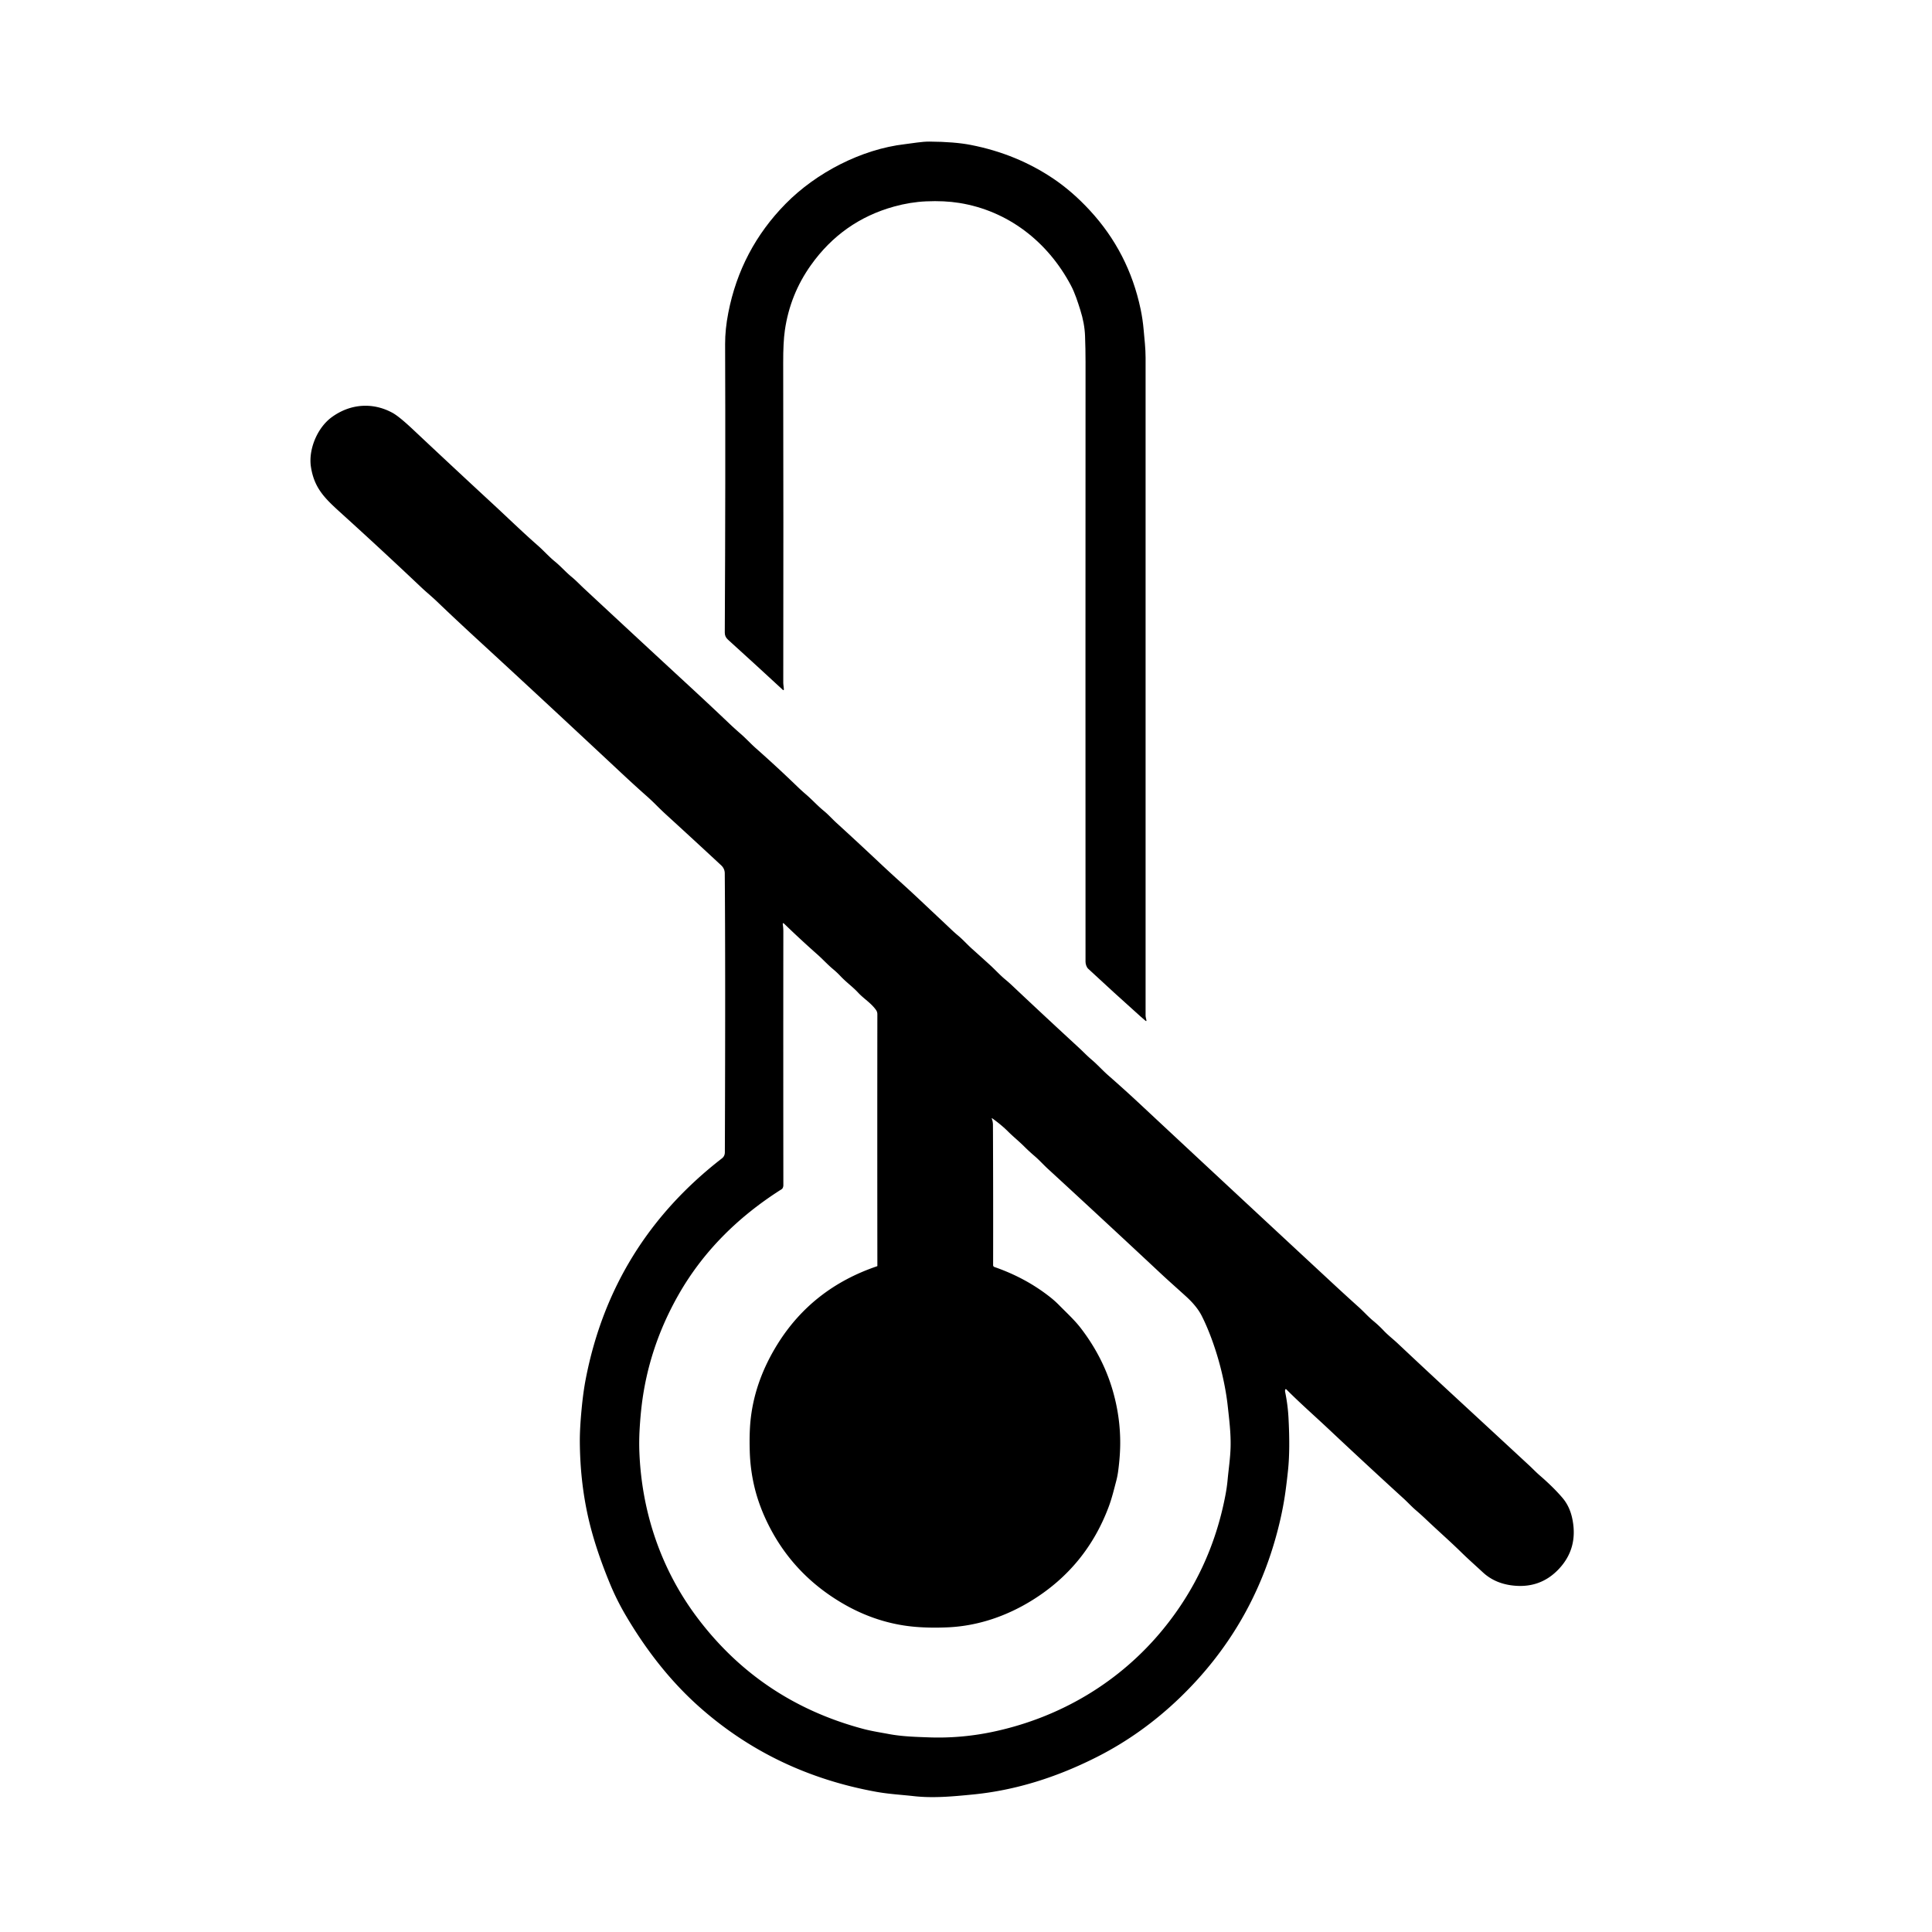 <?xml version="1.0" encoding="UTF-8" standalone="no"?>
<!DOCTYPE svg PUBLIC "-//W3C//DTD SVG 1.1//EN" "http://www.w3.org/Graphics/SVG/1.1/DTD/svg11.dtd">
<svg xmlns="http://www.w3.org/2000/svg" version="1.1" viewBox="0.00 0.00 1100.00 1100.00">
<g stroke-width="2.00" fill="none" stroke-linecap="butt">
<!-- <path stroke="#9e9e9e" vector-effect="non-scaling-stroke" d="
  M 609.73 162.50
  C 612.00 166.77 613.62 171.88 615.06 176.43
  Q 617.52 184.17 617.78 191.27
  Q 618.06 198.66 618.06 206.15
  Q 617.99 381.52 618.05 547.57
  C 618.05 548.90 618.61 550.68 619.58 551.58
  Q 634.23 565.20 649.29 578.67
  Q 650.63 579.87 652.16 581.14
  Q 652.85 581.71 652.71 580.82
  C 652.56 579.89 652.25 579.16 652.25 578.19
  Q 652.26 390.92 652.25 203.65
  C 652.25 198.34 651.61 193.08 651.15 187.81
  Q 650.62 181.71 649.41 175.99
  Q 642.62 143.72 620.49 119.77
  Q 610.63 109.09 599.85 101.80
  Q 578.83 87.61 552.74 82.52
  Q 543.51 80.72 529.29 80.62
  C 524.68 80.59 519.82 81.55 515.19 82.09
  C 490.58 84.94 464.76 98.24 447.25 116.07
  Q 421.69 142.09 414.67 178.05
  Q 412.82 187.52 412.85 195.90
  Q 413.13 270.36 412.66 360.20
  Q 412.64 362.53 414.45 364.17
  Q 430.00 378.25 445.60 392.68
  Q 446.33 393.36 446.30 392.36
  C 446.25 391.13 445.96 389.89 445.96 388.68
  Q 446.10 298.02 445.92 206.40
  Q 445.89 194.85 446.87 188.05
  Q 449.81 167.67 461.69 150.97
  Q 479.62 125.76 509.01 117.61
  Q 518.28 115.04 527.33 114.64
  Q 537.64 114.18 546.13 115.54
  C 573.74 119.95 596.43 137.42 609.73 162.50"
/> -->
<!-- <path stroke="#9e9e9e" vector-effect="non-scaling-stroke" d="
  M 731.77 791.16
  A 0.36 0.36 0.0 0 1 732.37 791.03
  C 740.21 798.91 748.20 805.89 756.51 813.70
  Q 778.18 834.07 799.12 853.17
  C 801.54 855.37 803.74 857.82 806.20 859.91
  Q 808.98 862.29 811.64 864.81
  C 819.50 872.26 825.50 877.46 832.00 883.83
  C 835.97 887.72 840.11 891.36 844.25 895.20
  Q 850.82 901.31 860.50 902.62
  Q 876.58 904.79 887.35 893.52
  Q 898.71 881.62 895.21 864.73
  Q 893.76 857.70 889.64 852.86
  Q 884.49 846.81 876.66 840.04
  C 874.52 838.19 872.60 836.15 870.51 834.22
  Q 849.71 814.96 830.62 797.33
  Q 812.28 780.40 795.88 764.96
  C 793.21 762.44 790.31 760.25 787.81 757.60
  Q 785.05 754.67 781.92 752.09
  C 779.01 749.70 776.52 746.85 773.68 744.29
  Q 766.63 737.96 759.44 731.29
  Q 720.18 694.87 681.32 658.68
  Q 678.48 656.03 675.75 653.49
  Q 661.84 640.53 647.67 627.31
  Q 640.32 620.45 631.01 612.29
  C 627.73 609.42 624.86 606.16 621.58 603.38
  C 618.89 601.11 616.46 598.54 613.85 596.14
  Q 595.25 579.03 576.18 561.04
  Q 574.36 559.32 572.50 557.79
  C 569.35 555.20 566.67 552.18 563.65 549.43
  Q 558.63 544.87 553.54 540.31
  C 550.79 537.86 548.39 535.11 545.56 532.74
  Q 543.36 530.91 541.26 528.89
  Q 539.12 526.85 537.05 524.91
  Q 530.57 518.83 524.31 512.93
  Q 518.37 507.33 512.09 501.66
  Q 506.23 496.38 499.85 490.37
  Q 488.06 479.28 476.22 468.48
  C 473.79 466.26 471.60 463.76 469.06 461.69
  C 465.42 458.71 462.31 455.23 458.80 452.23
  Q 456.28 450.07 454.01 447.88
  Q 442.85 437.07 430.37 426.03
  C 427.34 423.35 424.72 420.43 421.72 417.83
  Q 418.20 414.78 415.06 411.79
  Q 404.96 402.17 392.00 390.20
  Q 363.32 363.73 332.55 335.09
  C 330.18 332.89 327.98 330.53 325.47 328.47
  C 322.06 325.68 319.39 322.52 315.99 319.75
  C 312.49 316.90 309.54 313.51 306.16 310.55
  C 297.27 302.75 288.83 294.53 280.34 286.68
  Q 258.50 266.50 235.13 244.53
  Q 227.18 237.06 223.44 235.03
  C 212.12 228.89 199.38 229.86 188.86 237.54
  C 180.59 243.59 175.55 255.95 177.02 265.72
  C 178.93 278.35 185.40 284.16 194.73 292.62
  Q 217.53 313.28 239.86 334.42
  C 242.73 337.14 245.73 339.55 248.68 342.37
  Q 259.48 352.73 272.90 365.06
  Q 306.99 396.39 353.69 440.04
  Q 361.59 447.42 367.61 452.74
  Q 370.87 455.61 373.71 458.47
  Q 376.63 461.40 379.68 464.19
  Q 394.54 477.75 410.58 492.65
  Q 412.62 494.55 412.65 497.21
  Q 413.09 551.06 412.70 656.06
  Q 412.69 658.25 411.03 659.54
  Q 348.48 707.97 333.52 785.02
  Q 332.08 792.41 331.16 802.11
  Q 330.07 813.44 330.13 821.03
  Q 330.29 843.33 334.84 863.63
  Q 338.75 881.05 347.30 901.73
  Q 351.06 910.83 356.10 919.44
  Q 374.55 950.92 398.38 972.03
  Q 440.84 1009.64 498.82 1020.17
  C 505.93 1021.46 513.13 1021.85 520.29 1022.65
  C 531.04 1023.85 541.79 1022.92 554.34 1021.67
  C 578.63 1019.23 602.02 1011.77 624.72 1000.25
  Q 650.43 987.21 671.97 966.41
  Q 713.15 926.62 727.49 871.18
  C 729.34 864.05 730.88 856.62 731.89 849.22
  Q 732.74 843.00 733.38 836.76
  Q 734.57 825.25 733.62 807.35
  Q 733.23 799.92 731.71 792.52
  Q 731.56 791.79 731.77 791.16"
/> -->
<!-- <path stroke="#9e9e9e" vector-effect="non-scaling-stroke" d="
  M 565.34 640.42
  Q 565.52 682.03 565.44 720.32
  A 1.11 1.10 9.8 0 0 566.19 721.38
  Q 584.07 727.57 598.04 738.64
  Q 600.71 740.75 603.14 743.23
  C 607.28 747.44 611.83 751.60 615.35 756.18
  Q 628.10 772.79 633.59 791.87
  Q 638.05 807.39 637.79 823.06
  Q 637.69 829.43 636.69 837.19
  Q 636.29 840.35 635.53 843.23
  C 634.24 848.11 633.08 852.96 631.34 857.65
  Q 618.66 891.74 588.03 910.90
  C 573.40 920.06 557.03 925.70 539.98 926.52
  Q 531.03 926.95 522.85 926.39
  Q 499.58 924.82 478.57 912.21
  Q 451.24 895.81 437.35 867.82
  Q 431.94 856.93 429.42 846.06
  Q 427.20 836.52 426.89 826.62
  Q 426.52 815.00 427.54 806.80
  Q 430.19 785.40 442.67 765.33
  Q 462.51 733.44 499.39 720.94
  A 0.22 0.21 -9.7 0 0 499.54 720.74
  Q 499.45 647.95 499.53 577.48
  Q 499.54 576.09 498.69 574.93
  C 495.77 570.90 491.78 568.65 488.51 565.10
  C 485.51 561.85 481.94 559.38 478.50 555.73
  Q 476.48 553.59 474.42 551.89
  C 471.22 549.24 468.50 546.20 465.43 543.48
  Q 455.79 534.95 446.62 526.08
  Q 445.49 524.99 445.72 526.55
  Q 446.00 528.45 446.00 530.28
  Q 445.93 601.84 446.01 674.79
  Q 446.01 675.63 445.63 676.41
  Q 445.42 676.84 445.01 677.10
  Q 406.63 701.40 386.24 737.32
  Q 369.27 767.20 365.32 800.43
  Q 364.59 806.64 364.18 813.67
  Q 363.79 820.44 364.04 826.88
  C 365.40 861.26 376.55 893.72 396.77 920.71
  Q 432.65 968.60 491.26 984.30
  C 496.15 985.61 501.16 986.37 506.08 987.29
  C 513.54 988.70 521.43 988.92 529.04 989.19
  Q 547.57 989.84 565.96 985.88
  C 604.02 977.69 637.71 957.58 662.21 927.63
  Q 689.52 894.25 697.69 851.35
  Q 698.56 846.82 698.95 842.56
  C 699.54 836.23 700.49 830.12 700.65 823.75
  C 700.84 815.85 699.84 807.97 699.00 800.35
  C 698.11 792.25 696.25 783.33 694.16 775.75
  C 691.66 766.68 688.16 756.98 684.21 749.19
  Q 681.44 743.73 675.30 738.15
  C 670.42 733.70 665.56 729.45 660.81 725.00
  Q 646.87 711.96 633.43 699.49
  Q 612.05 679.65 596.69 665.55
  C 594.09 663.16 591.68 660.44 588.98 658.15
  Q 585.93 655.55 583.10 652.72
  C 580.16 649.79 576.88 647.17 573.95 644.24
  Q 570.31 640.59 565.01 636.78
  Q 564.53 636.43 564.72 636.99
  Q 565.34 638.75 565.34 640.42"
/> -->
</g>
<!-- <path fill="#ffffff" d="
  M 0.00 0.00
  L 1100.00 0.00
  L 1100.00 1100.00
  L 0.00 1100.00
  L 0.00 0.00
  Z
  M 609.73 162.50
  C 612.00 166.77 613.62 171.88 615.06 176.43
  Q 617.52 184.17 617.78 191.27
  Q 618.06 198.66 618.06 206.15
  Q 617.99 381.52 618.05 547.57
  C 618.05 548.90 618.61 550.68 619.58 551.58
  Q 634.23 565.20 649.29 578.67
  Q 650.63 579.87 652.16 581.14
  Q 652.85 581.71 652.71 580.82
  C 652.56 579.89 652.25 579.16 652.25 578.19
  Q 652.26 390.92 652.25 203.65
  C 652.25 198.34 651.61 193.08 651.15 187.81
  Q 650.62 181.71 649.41 175.99
  Q 642.62 143.72 620.49 119.77
  Q 610.63 109.09 599.85 101.80
  Q 578.83 87.61 552.74 82.52
  Q 543.51 80.72 529.29 80.62
  C 524.68 80.59 519.82 81.55 515.19 82.09
  C 490.58 84.94 464.76 98.24 447.25 116.07
  Q 421.69 142.09 414.67 178.05
  Q 412.82 187.52 412.85 195.90
  Q 413.13 270.36 412.66 360.20
  Q 412.64 362.53 414.45 364.17
  Q 430.00 378.25 445.60 392.68
  Q 446.33 393.36 446.30 392.36
  C 446.25 391.13 445.96 389.89 445.96 388.68
  Q 446.10 298.02 445.92 206.40
  Q 445.89 194.85 446.87 188.05
  Q 449.81 167.67 461.69 150.97
  Q 479.62 125.76 509.01 117.61
  Q 518.28 115.04 527.33 114.64
  Q 537.64 114.18 546.13 115.54
  C 573.74 119.95 596.43 137.42 609.73 162.50
  Z
  M 731.77 791.16
  A 0.36 0.36 0.0 0 1 732.37 791.03
  C 740.21 798.91 748.20 805.89 756.51 813.70
  Q 778.18 834.07 799.12 853.17
  C 801.54 855.37 803.74 857.82 806.20 859.91
  Q 808.98 862.29 811.64 864.81
  C 819.50 872.26 825.50 877.46 832.00 883.83
  C 835.97 887.72 840.11 891.36 844.25 895.20
  Q 850.82 901.31 860.50 902.62
  Q 876.58 904.79 887.35 893.52
  Q 898.71 881.62 895.21 864.73
  Q 893.76 857.70 889.64 852.86
  Q 884.49 846.81 876.66 840.04
  C 874.52 838.19 872.60 836.15 870.51 834.22
  Q 849.71 814.96 830.62 797.33
  Q 812.28 780.40 795.88 764.96
  C 793.21 762.44 790.31 760.25 787.81 757.60
  Q 785.05 754.67 781.92 752.09
  C 779.01 749.70 776.52 746.85 773.68 744.29
  Q 766.63 737.96 759.44 731.29
  Q 720.18 694.87 681.32 658.68
  Q 678.48 656.03 675.75 653.49
  Q 661.84 640.53 647.67 627.31
  Q 640.32 620.45 631.01 612.29
  C 627.73 609.42 624.86 606.16 621.58 603.38
  C 618.89 601.11 616.46 598.54 613.85 596.14
  Q 595.25 579.03 576.18 561.04
  Q 574.36 559.32 572.50 557.79
  C 569.35 555.20 566.67 552.18 563.65 549.43
  Q 558.63 544.87 553.54 540.31
  C 550.79 537.86 548.39 535.11 545.56 532.74
  Q 543.36 530.91 541.26 528.89
  Q 539.12 526.85 537.05 524.91
  Q 530.57 518.83 524.31 512.93
  Q 518.37 507.33 512.09 501.66
  Q 506.23 496.38 499.85 490.37
  Q 488.06 479.28 476.22 468.48
  C 473.79 466.26 471.60 463.76 469.06 461.69
  C 465.42 458.71 462.31 455.23 458.80 452.23
  Q 456.28 450.07 454.01 447.88
  Q 442.85 437.07 430.37 426.03
  C 427.34 423.35 424.72 420.43 421.72 417.83
  Q 418.20 414.78 415.06 411.79
  Q 404.96 402.17 392.00 390.20
  Q 363.32 363.73 332.55 335.09
  C 330.18 332.89 327.98 330.53 325.47 328.47
  C 322.06 325.68 319.39 322.52 315.99 319.75
  C 312.49 316.90 309.54 313.51 306.16 310.55
  C 297.27 302.75 288.83 294.53 280.34 286.68
  Q 258.50 266.50 235.13 244.53
  Q 227.18 237.06 223.44 235.03
  C 212.12 228.89 199.38 229.86 188.86 237.54
  C 180.59 243.59 175.55 255.95 177.02 265.72
  C 178.93 278.35 185.40 284.16 194.73 292.62
  Q 217.53 313.28 239.86 334.42
  C 242.73 337.14 245.73 339.55 248.68 342.37
  Q 259.48 352.73 272.90 365.06
  Q 306.99 396.39 353.69 440.04
  Q 361.59 447.42 367.61 452.74
  Q 370.87 455.61 373.71 458.47
  Q 376.63 461.40 379.68 464.19
  Q 394.54 477.75 410.58 492.65
  Q 412.62 494.55 412.65 497.21
  Q 413.09 551.06 412.70 656.06
  Q 412.69 658.25 411.03 659.54
  Q 348.48 707.97 333.52 785.02
  Q 332.08 792.41 331.16 802.11
  Q 330.07 813.44 330.13 821.03
  Q 330.29 843.33 334.84 863.63
  Q 338.75 881.05 347.30 901.73
  Q 351.06 910.83 356.10 919.44
  Q 374.55 950.92 398.38 972.03
  Q 440.84 1009.64 498.82 1020.17
  C 505.93 1021.46 513.13 1021.85 520.29 1022.65
  C 531.04 1023.85 541.79 1022.92 554.34 1021.67
  C 578.63 1019.23 602.02 1011.77 624.72 1000.25
  Q 650.43 987.21 671.97 966.41
  Q 713.15 926.62 727.49 871.18
  C 729.34 864.05 730.88 856.62 731.89 849.22
  Q 732.74 843.00 733.38 836.76
  Q 734.57 825.25 733.62 807.35
  Q 733.23 799.92 731.71 792.52
  Q 731.56 791.79 731.77 791.16
  Z"
/> -->
<path fill="#000000" d="
  M 609.73 162.50
  C 596.43 137.42 573.74 119.95 546.13 115.54
  Q 537.64 114.18 527.33 114.64
  Q 518.28 115.04 509.01 117.61
  Q 479.62 125.76 461.69 150.97
  Q 449.81 167.67 446.87 188.05
  Q 445.89 194.85 445.92 206.40
  Q 446.10 298.02 445.96 388.68
  C 445.96 389.89 446.25 391.13 446.30 392.36
  Q 446.33 393.36 445.60 392.68
  Q 430.00 378.25 414.45 364.17
  Q 412.64 362.53 412.66 360.20
  Q 413.13 270.36 412.85 195.90
  Q 412.82 187.52 414.67 178.05
  Q 421.69 142.09 447.25 116.07
  C 464.76 98.24 490.58 84.94 515.19 82.09
  C 519.82 81.55 524.68 80.59 529.29 80.62
  Q 543.51 80.72 552.74 82.52
  Q 578.83 87.61 599.85 101.80
  Q 610.63 109.09 620.49 119.77
  Q 642.62 143.72 649.41 175.99
  Q 650.62 181.71 651.15 187.81
  C 651.61 193.08 652.25 198.34 652.25 203.65
  Q 652.26 390.92 652.25 578.19
  C 652.25 579.16 652.56 579.89 652.71 580.82
  Q 652.85 581.71 652.16 581.14
  Q 650.63 579.87 649.29 578.67
  Q 634.23 565.20 619.58 551.58
  C 618.61 550.68 618.05 548.90 618.05 547.57
  Q 617.99 381.52 618.06 206.15
  Q 618.06 198.66 617.78 191.27
  Q 617.52 184.17 615.06 176.43
  C 613.62 171.88 612.00 166.77 609.73 162.50
  Z"
/>
<path fill="#000000" d="
  M 731.77 791.16
  Q 731.56 791.79 731.71 792.52
  Q 733.23 799.92 733.62 807.35
  Q 734.57 825.25 733.38 836.76
  Q 732.74 843.00 731.89 849.22
  C 730.88 856.62 729.34 864.05 727.49 871.18
  Q 713.15 926.62 671.97 966.41
  Q 650.43 987.21 624.72 1000.25
  C 602.02 1011.77 578.63 1019.23 554.34 1021.67
  C 541.79 1022.92 531.04 1023.85 520.29 1022.65
  C 513.13 1021.85 505.93 1021.46 498.82 1020.17
  Q 440.84 1009.64 398.38 972.03
  Q 374.55 950.92 356.10 919.44
  Q 351.06 910.83 347.30 901.73
  Q 338.75 881.05 334.84 863.63
  Q 330.29 843.33 330.13 821.03
  Q 330.07 813.44 331.16 802.11
  Q 332.08 792.41 333.52 785.02
  Q 348.48 707.97 411.03 659.54
  Q 412.69 658.25 412.70 656.06
  Q 413.09 551.06 412.65 497.21
  Q 412.62 494.55 410.58 492.65
  Q 394.54 477.75 379.68 464.19
  Q 376.63 461.40 373.71 458.47
  Q 370.87 455.61 367.61 452.74
  Q 361.59 447.42 353.69 440.04
  Q 306.99 396.39 272.90 365.06
  Q 259.48 352.73 248.68 342.37
  C 245.73 339.55 242.73 337.14 239.86 334.42
  Q 217.53 313.28 194.73 292.62
  C 185.40 284.16 178.93 278.35 177.02 265.72
  C 175.55 255.95 180.59 243.59 188.86 237.54
  C 199.38 229.86 212.12 228.89 223.44 235.03
  Q 227.18 237.06 235.13 244.53
  Q 258.50 266.50 280.34 286.68
  C 288.83 294.53 297.27 302.75 306.16 310.55
  C 309.54 313.51 312.49 316.90 315.99 319.75
  C 319.39 322.52 322.06 325.68 325.47 328.47
  C 327.98 330.53 330.18 332.89 332.55 335.09
  Q 363.32 363.73 392.00 390.20
  Q 404.96 402.17 415.06 411.79
  Q 418.20 414.78 421.72 417.83
  C 424.72 420.43 427.34 423.35 430.37 426.03
  Q 442.85 437.07 454.01 447.88
  Q 456.28 450.07 458.80 452.23
  C 462.31 455.23 465.42 458.71 469.06 461.69
  C 471.60 463.76 473.79 466.26 476.22 468.48
  Q 488.06 479.28 499.85 490.37
  Q 506.23 496.38 512.09 501.66
  Q 518.37 507.33 524.31 512.93
  Q 530.57 518.83 537.05 524.91
  Q 539.12 526.85 541.26 528.89
  Q 543.36 530.91 545.56 532.74
  C 548.39 535.11 550.79 537.86 553.54 540.31
  Q 558.63 544.87 563.65 549.43
  C 566.67 552.18 569.35 555.20 572.50 557.79
  Q 574.36 559.32 576.18 561.04
  Q 595.25 579.03 613.85 596.14
  C 616.46 598.54 618.89 601.11 621.58 603.38
  C 624.86 606.16 627.73 609.42 631.01 612.29
  Q 640.32 620.45 647.67 627.31
  Q 661.84 640.53 675.75 653.49
  Q 678.48 656.03 681.32 658.68
  Q 720.18 694.87 759.44 731.29
  Q 766.63 737.96 773.68 744.29
  C 776.52 746.85 779.01 749.70 781.92 752.09
  Q 785.05 754.67 787.81 757.60
  C 790.31 760.25 793.21 762.44 795.88 764.96
  Q 812.28 780.40 830.62 797.33
  Q 849.71 814.96 870.51 834.22
  C 872.60 836.15 874.52 838.19 876.66 840.04
  Q 884.49 846.81 889.64 852.86
  Q 893.76 857.70 895.21 864.73
  Q 898.71 881.62 887.35 893.52
  Q 876.58 904.79 860.50 902.62
  Q 850.82 901.31 844.25 895.20
  C 840.11 891.36 835.97 887.72 832.00 883.83
  C 825.50 877.46 819.50 872.26 811.64 864.81
  Q 808.98 862.29 806.20 859.91
  C 803.74 857.82 801.54 855.37 799.12 853.17
  Q 778.18 834.07 756.51 813.70
  C 748.20 805.89 740.21 798.91 732.37 791.03
  A 0.36 0.36 0.0 0 0 731.77 791.16
  Z
  M 565.34 640.42
  Q 565.52 682.03 565.44 720.32
  A 1.11 1.10 9.8 0 0 566.19 721.38
  Q 584.07 727.57 598.04 738.64
  Q 600.71 740.75 603.14 743.23
  C 607.28 747.44 611.83 751.60 615.35 756.18
  Q 628.10 772.79 633.59 791.87
  Q 638.05 807.39 637.79 823.06
  Q 637.69 829.43 636.69 837.19
  Q 636.29 840.35 635.53 843.23
  C 634.24 848.11 633.08 852.96 631.34 857.65
  Q 618.66 891.74 588.03 910.90
  C 573.40 920.06 557.03 925.70 539.98 926.52
  Q 531.03 926.95 522.85 926.39
  Q 499.58 924.82 478.57 912.21
  Q 451.24 895.81 437.35 867.82
  Q 431.94 856.93 429.42 846.06
  Q 427.20 836.52 426.89 826.62
  Q 426.52 815.00 427.54 806.80
  Q 430.19 785.40 442.67 765.33
  Q 462.51 733.44 499.39 720.94
  A 0.22 0.21 -9.7 0 0 499.54 720.74
  Q 499.45 647.95 499.53 577.48
  Q 499.54 576.09 498.69 574.93
  C 495.77 570.90 491.78 568.65 488.51 565.10
  C 485.51 561.85 481.94 559.38 478.50 555.73
  Q 476.48 553.59 474.42 551.89
  C 471.22 549.24 468.50 546.20 465.43 543.48
  Q 455.79 534.95 446.62 526.08
  Q 445.49 524.99 445.72 526.55
  Q 446.00 528.45 446.00 530.28
  Q 445.93 601.84 446.01 674.79
  Q 446.01 675.63 445.63 676.41
  Q 445.42 676.84 445.01 677.10
  Q 406.63 701.40 386.24 737.32
  Q 369.27 767.20 365.32 800.43
  Q 364.59 806.64 364.18 813.67
  Q 363.79 820.44 364.04 826.88
  C 365.40 861.26 376.55 893.72 396.77 920.71
  Q 432.65 968.60 491.26 984.30
  C 496.15 985.61 501.16 986.37 506.08 987.29
  C 513.54 988.70 521.43 988.92 529.04 989.19
  Q 547.57 989.84 565.96 985.88
  C 604.02 977.69 637.71 957.58 662.21 927.63
  Q 689.52 894.25 697.69 851.35
  Q 698.56 846.82 698.95 842.56
  C 699.54 836.23 700.49 830.12 700.65 823.75
  C 700.84 815.85 699.84 807.97 699.00 800.35
  C 698.11 792.25 696.25 783.33 694.16 775.75
  C 691.66 766.68 688.16 756.98 684.21 749.19
  Q 681.44 743.73 675.30 738.15
  C 670.42 733.70 665.56 729.45 660.81 725.00
  Q 646.87 711.96 633.43 699.49
  Q 612.05 679.65 596.69 665.55
  C 594.09 663.16 591.68 660.44 588.98 658.15
  Q 585.93 655.55 583.10 652.72
  C 580.16 649.79 576.88 647.17 573.95 644.24
  Q 570.31 640.59 565.01 636.78
  Q 564.53 636.43 564.72 636.99
  Q 565.34 638.75 565.34 640.42
  Z"
/>
<!-- <path fill="#ffffff" d="
  M 565.34 640.42
  Q 565.34 638.75 564.72 636.99
  Q 564.53 636.43 565.01 636.78
  Q 570.31 640.59 573.95 644.24
  C 576.88 647.17 580.16 649.79 583.10 652.72
  Q 585.93 655.55 588.98 658.15
  C 591.68 660.44 594.09 663.16 596.69 665.55
  Q 612.05 679.65 633.43 699.49
  Q 646.87 711.96 660.81 725.00
  C 665.56 729.45 670.42 733.70 675.30 738.15
  Q 681.44 743.73 684.21 749.19
  C 688.16 756.98 691.66 766.68 694.16 775.75
  C 696.25 783.33 698.11 792.25 699.00 800.35
  C 699.84 807.97 700.84 815.85 700.65 823.75
  C 700.49 830.12 699.54 836.23 698.95 842.56
  Q 698.56 846.82 697.69 851.35
  Q 689.52 894.25 662.21 927.63
  C 637.71 957.58 604.02 977.69 565.96 985.88
  Q 547.57 989.84 529.04 989.19
  C 521.43 988.92 513.54 988.70 506.08 987.29
  C 501.16 986.37 496.15 985.61 491.26 984.30
  Q 432.65 968.60 396.77 920.71
  C 376.55 893.72 365.40 861.26 364.04 826.88
  Q 363.79 820.44 364.18 813.67
  Q 364.59 806.64 365.32 800.43
  Q 369.27 767.20 386.24 737.32
  Q 406.63 701.40 445.01 677.10
  Q 445.42 676.84 445.63 676.41
  Q 446.01 675.63 446.01 674.79
  Q 445.93 601.84 446.00 530.28
  Q 446.00 528.45 445.72 526.55
  Q 445.49 524.99 446.62 526.08
  Q 455.79 534.95 465.43 543.48
  C 468.50 546.20 471.22 549.24 474.42 551.89
  Q 476.48 553.59 478.50 555.73
  C 481.94 559.38 485.51 561.85 488.51 565.10
  C 491.78 568.65 495.77 570.90 498.69 574.93
  Q 499.54 576.09 499.53 577.48
  Q 499.45 647.95 499.54 720.74
  A 0.22 0.21 -9.7 0 1 499.39 720.94
  Q 462.51 733.44 442.67 765.33
  Q 430.19 785.40 427.54 806.80
  Q 426.52 815.00 426.89 826.62
  Q 427.20 836.52 429.42 846.06
  Q 431.94 856.93 437.35 867.82
  Q 451.24 895.81 478.57 912.21
  Q 499.58 924.82 522.85 926.39
  Q 531.03 926.95 539.98 926.52
  C 557.03 925.70 573.40 920.06 588.03 910.90
  Q 618.66 891.74 631.34 857.65
  C 633.08 852.96 634.24 848.11 635.53 843.23
  Q 636.29 840.35 636.69 837.19
  Q 637.69 829.43 637.79 823.06
  Q 638.05 807.39 633.59 791.87
  Q 628.10 772.79 615.35 756.18
  C 611.83 751.60 607.28 747.44 603.14 743.23
  Q 600.71 740.75 598.04 738.64
  Q 584.07 727.57 566.19 721.38
  A 1.11 1.10 9.8 0 1 565.44 720.32
  Q 565.52 682.03 565.34 640.42
  Z"
/> -->
</svg>
